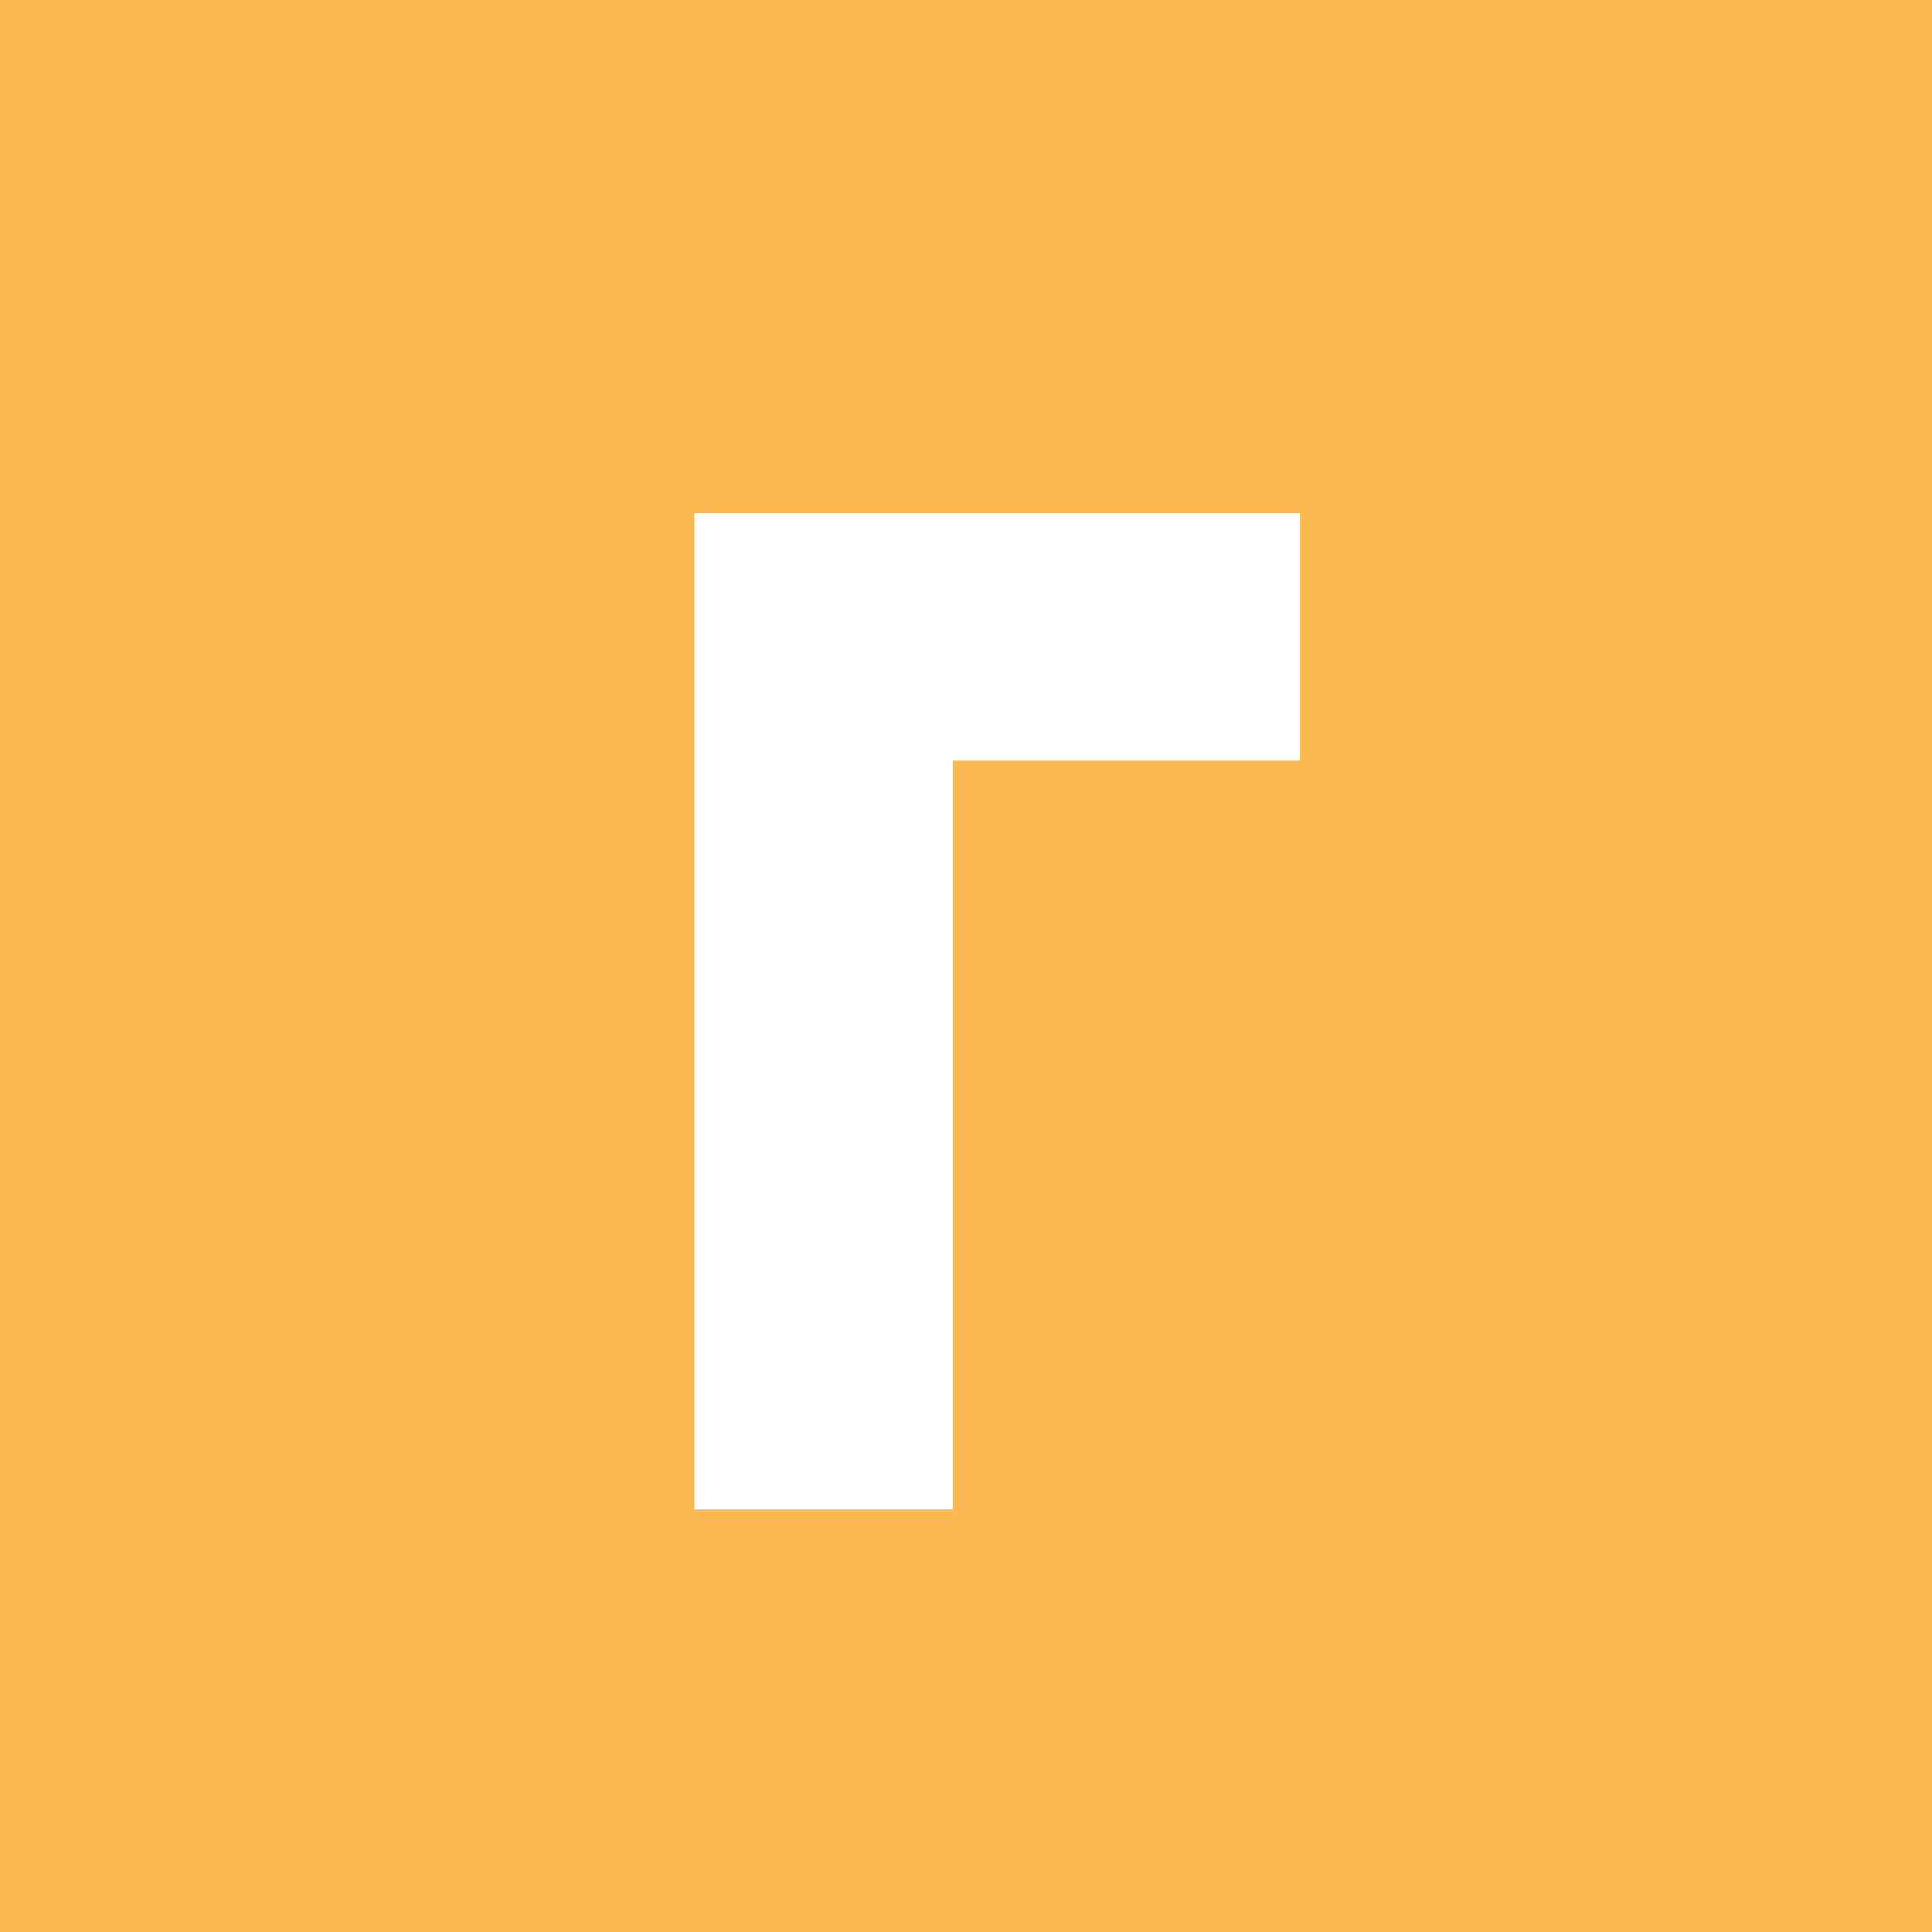 <svg width="1024" height="1024" viewBox="0 0 1024 1024" fill="none" xmlns="http://www.w3.org/2000/svg">
<g clip-path="url(#clip0_612_939)">
<path fill-rule="evenodd" clip-rule="evenodd" d="M1024 0H0V1024H1024V0ZM504.966 800V403.12H689V272H368V800H504.966Z" fill="#FDB952"/>
</g>
<defs>
<clipPath id="clip0_612_939">
<rect width="1024" height="1024" fill="white"/>
</clipPath>
</defs>
</svg>
